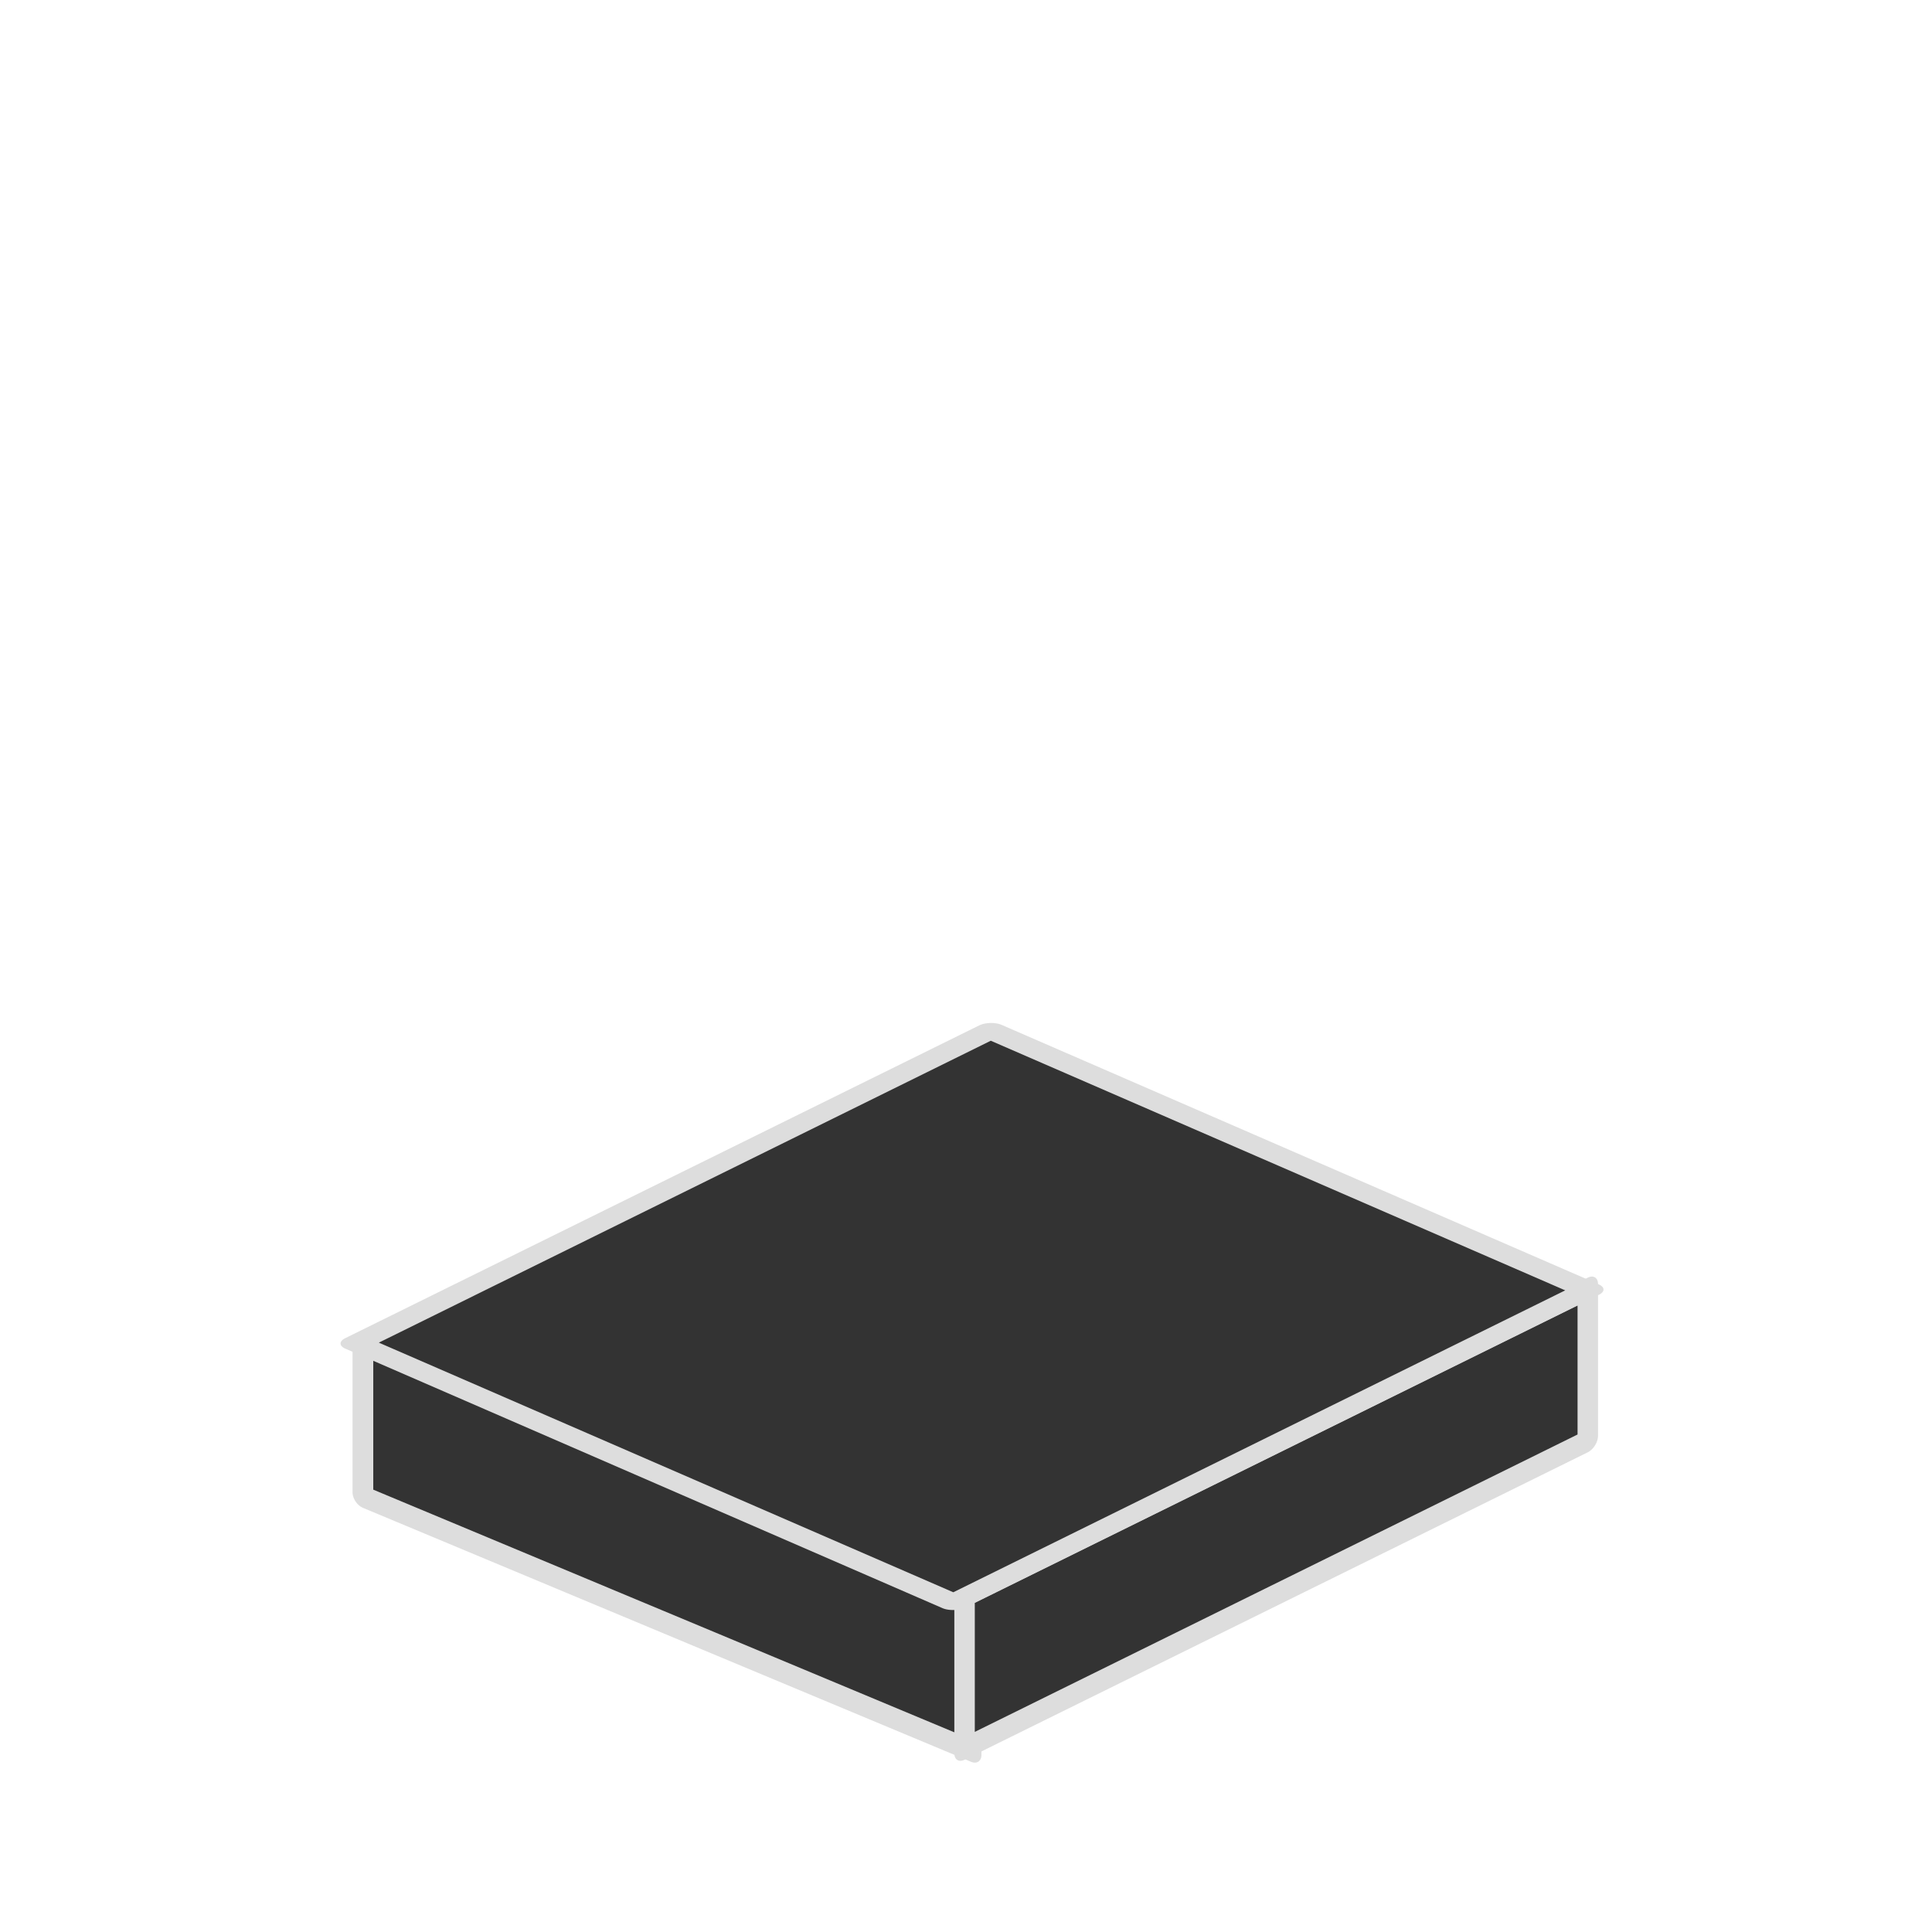 <?xml version="1.0" encoding="UTF-8" standalone="no"?>
<svg
   inkscape:export-ydpi="96"
   inkscape:export-xdpi="96"
   inkscape:export-filename="C:\Users\iffn1\Documents\UnityProjects\CastleBuilder2\Assets\iffns RPG\Elements\Buildings\HumanBuildings\UI\Icons\Dark\Floor-Dark.png"
   sodipodi:docname="Floor-Dark.svg"
   inkscape:version="1.1 (c68e22c387, 2021-05-23)"
   id="svg1397"
   version="1.1"
   viewBox="0 0 100 100"
   height="100mm"
   width="100mm"
   xmlns:inkscape="http://www.inkscape.org/namespaces/inkscape"
   xmlns:sodipodi="http://sodipodi.sourceforge.net/DTD/sodipodi-0.dtd"
   xmlns="http://www.w3.org/2000/svg"
   xmlns:svg="http://www.w3.org/2000/svg"
   xmlns:rdf="http://www.w3.org/1999/02/22-rdf-syntax-ns#"
   xmlns:cc="http://creativecommons.org/ns#"
   xmlns:dc="http://purl.org/dc/elements/1.1/">
  <defs
     id="defs1391">
    <marker
       inkscape:isstock="true"
       style="overflow:visible"
       id="Arrow1Lstart"
       refX="0.0"
       refY="0.0"
       orient="auto"
       inkscape:stockid="Arrow1Lstart">
      <path
         transform="scale(0.8) translate(12.5,0)"
         style="fill-rule:evenodd;stroke:#000000;stroke-width:1.0pt"
         d="M 0.0,0.0 L 5.0,-5.0 L -12.5,0.0 L 5.0,5.0 L 0.0,0.0 z "
         id="path2844" />
    </marker>
    <linearGradient
       id="linearGradient3996"
       inkscape:swatch="solid">
      <stop
         style="stop-color:#333333;stop-opacity:1;"
         offset="0"
         id="stop3994" />
    </linearGradient>
    <linearGradient
       id="linearGradient1729-1-1"
       inkscape:swatch="gradient">
      <stop
         id="stop1725"
         offset="0"
         style="stop-color:#e2e2e2;stop-opacity:1;" />
      <stop
         id="stop1727"
         offset="1"
         style="stop-color:#e2e2e2;stop-opacity:0;" />
    </linearGradient>
  </defs>
  <sodipodi:namedview
     inkscape:window-maximized="1"
     inkscape:window-y="-8"
     inkscape:window-x="-8"
     inkscape:window-height="1017"
     inkscape:window-width="1920"
     showgrid="false"
     inkscape:document-rotation="0"
     inkscape:current-layer="g1931"
     inkscape:document-units="mm"
     inkscape:cy="266.07143"
     inkscape:cx="183.21429"
     inkscape:zoom="1.4"
     inkscape:pageshadow="2"
     inkscape:pageopacity="0.0"
     borderopacity="1.0"
     bordercolor="#666666"
     pagecolor="#ffffff"
     id="base"
     inkscape:pagecheckerboard="0" />
  <g
     id="layer1"
     inkscape:groupmode="layer"
     inkscape:label="Layer 1">
    <g
       transform="translate(-308.002,-423.697)"
       id="g3786"
       style="fill:#333333;fill-opacity:1;stroke:#dddddd;stroke-opacity:1">
      <g
         transform="matrix(2.475,0,0,2.478,-389.183,145.903)"
         id="g1931"
         style="fill:#333333;fill-opacity:1;stroke:#dddddd;stroke-opacity:1">
        <rect
           style="fill:#333333;fill-opacity:1;stroke:#dddddd;stroke-width:0.47;stroke-linejoin:round;stroke-miterlimit:4;stroke-dasharray:none;stroke-opacity:1;paint-order:fill markers stroke"
           id="rect1815-4-4-1-8-6-0"
           width="13.78"
           height="3.171"
           x="313.413"
           y="19.529"
           transform="matrix(0.923,0.385,0,1,0,0)" />
        <rect
           transform="matrix(0.897,-0.442,0,1,0,0)"
           y="294.196"
           x="336.525"
           height="3.171"
           width="14.53"
           id="rect1815-0-5-3-9-6"
           style="fill:#333333;fill-opacity:1;stroke:#dddddd;stroke-width:0.477;stroke-linejoin:round;stroke-miterlimit:4;stroke-dasharray:none;stroke-opacity:1;paint-order:fill markers stroke" />
        <rect
           transform="matrix(-0.897,0.442,-0.917,-0.398,0,0)"
           y="-346.189"
           x="2.856"
           height="13.618"
           width="14.784"
           id="rect1815-9-5-5-11-6"
           style="fill:#333333;fill-opacity:1;stroke:#dddddd;stroke-width:0.517;stroke-linejoin:round;stroke-miterlimit:4;stroke-dasharray:none;stroke-opacity:1;paint-order:fill markers stroke"
           ry="0" />
      </g>
    </g>
  </g>
</svg>
